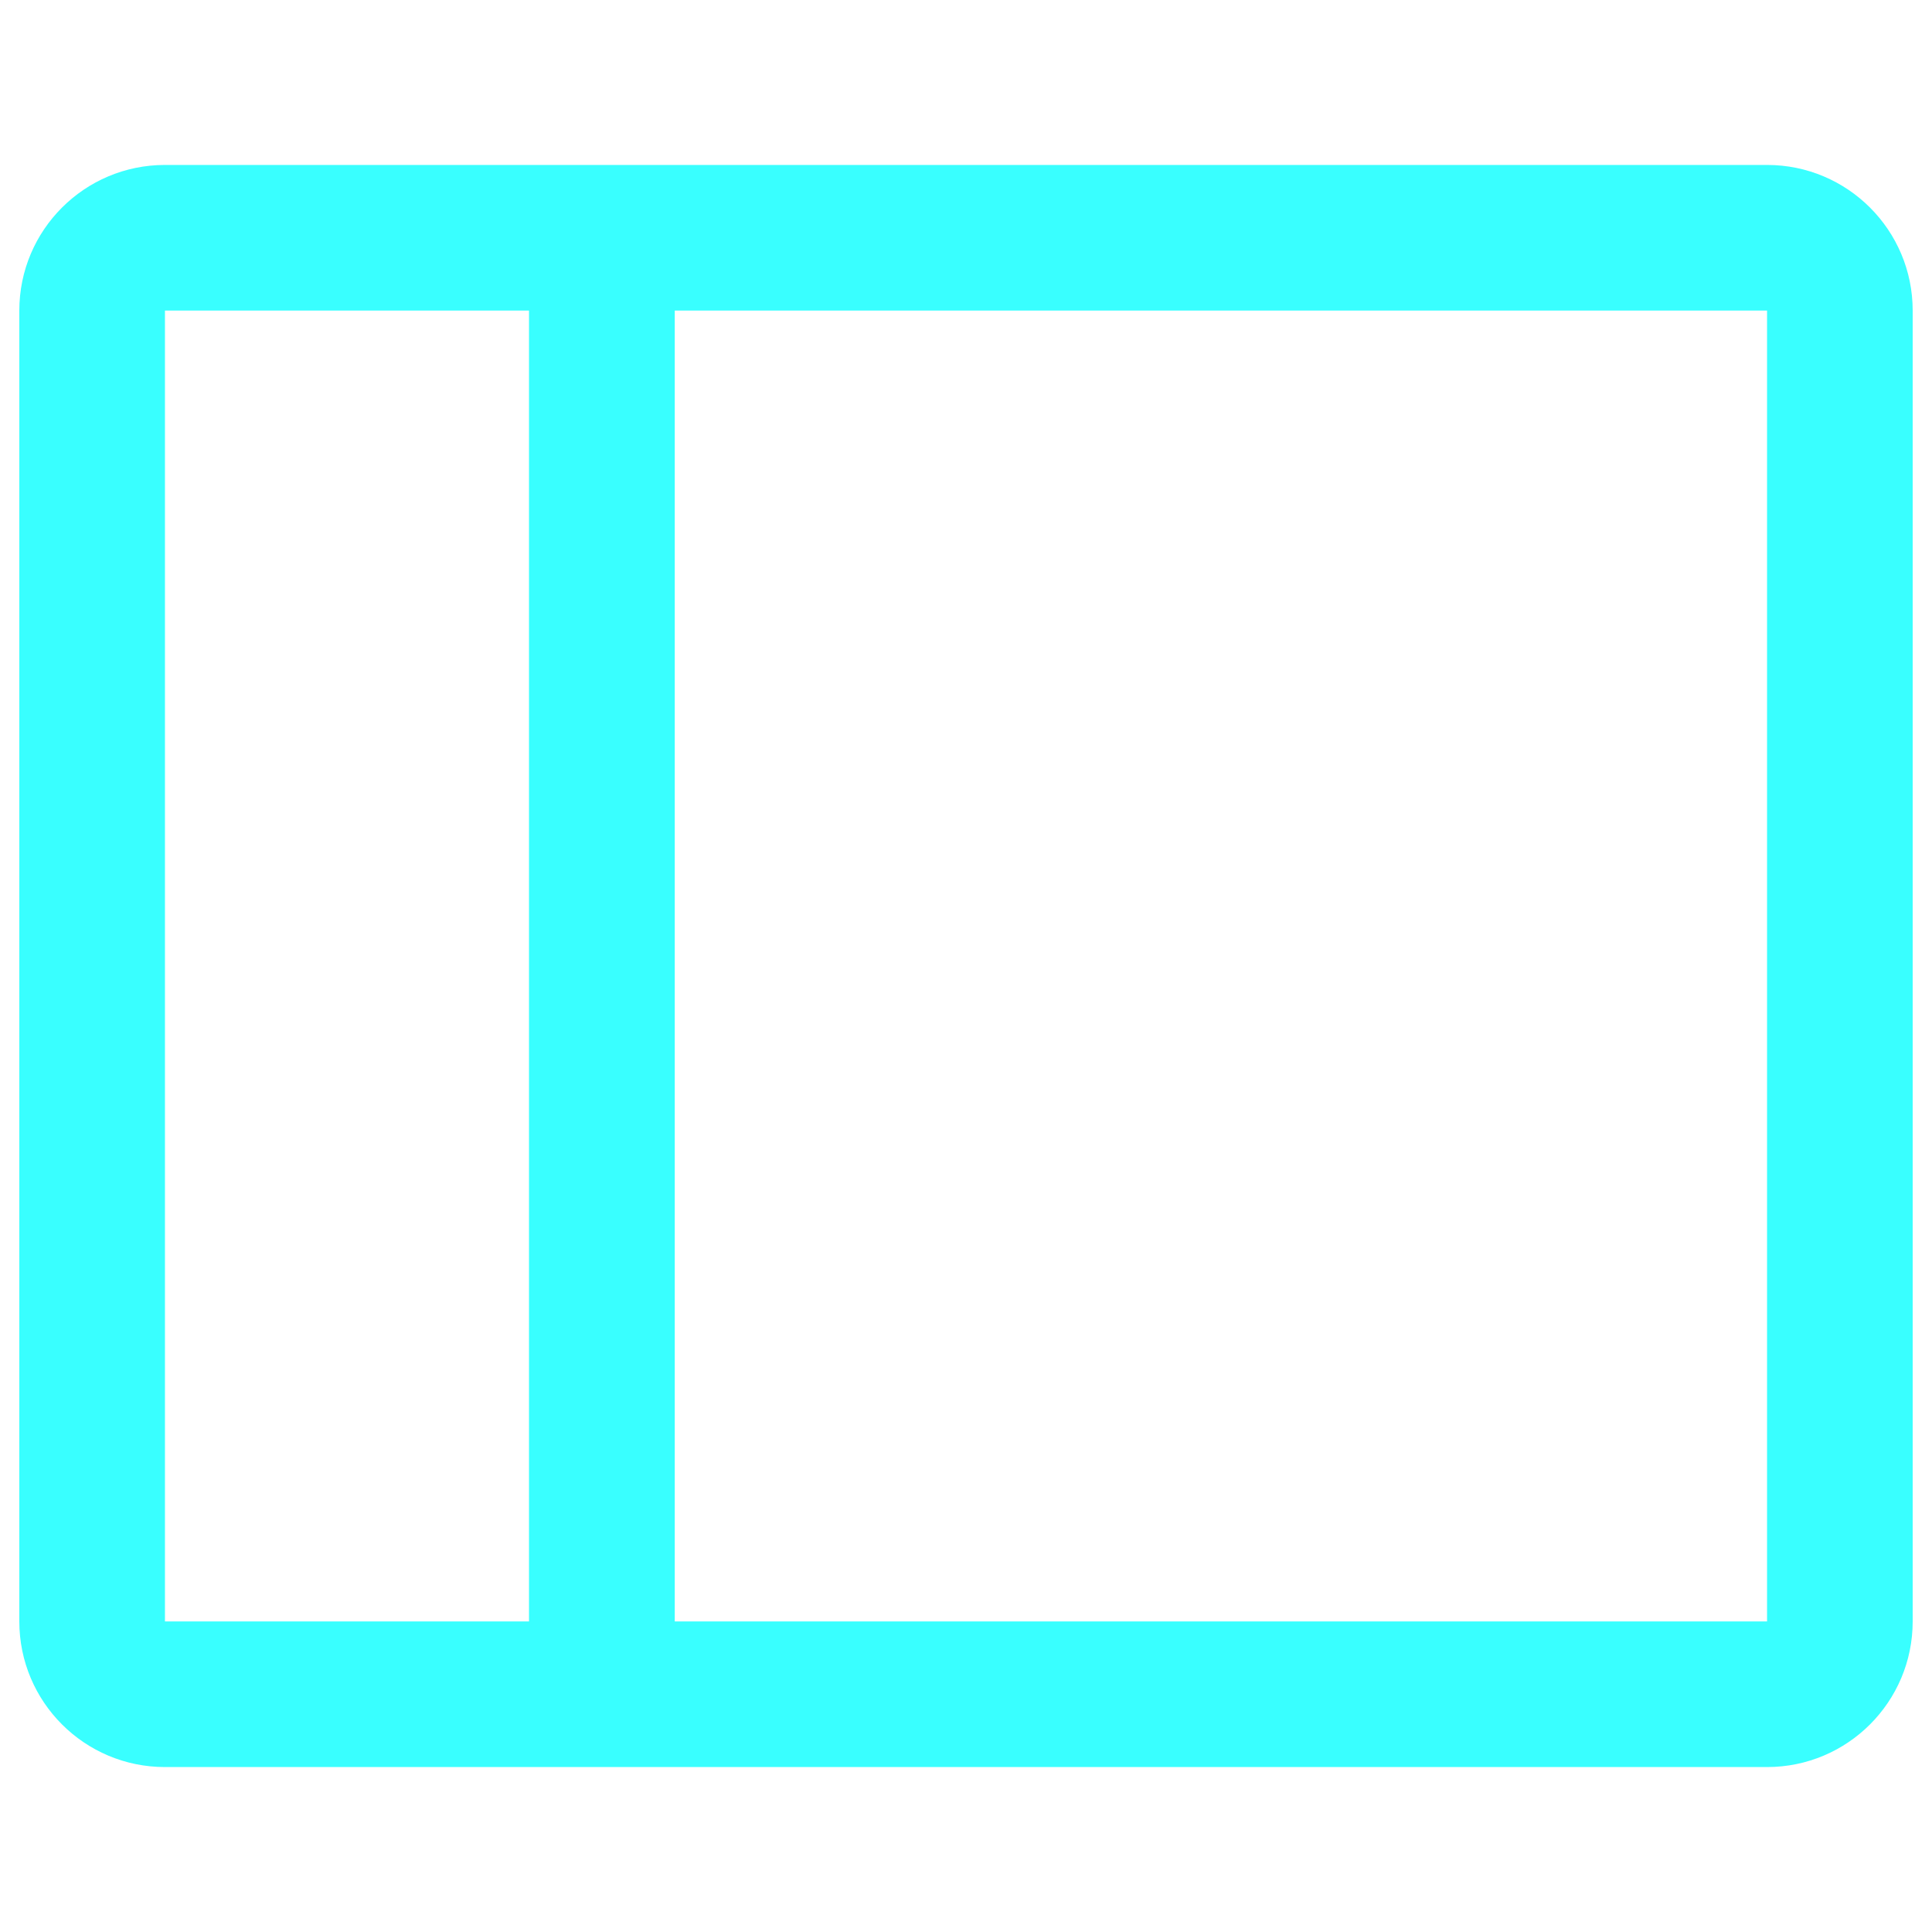 <svg width="16" height="16" viewBox="0 0 16 16" fill="none" xmlns="http://www.w3.org/2000/svg">
<path d="M14.634 1.366H1.366C0.7 1.366 0.16 1.906 0.16 2.572V13.428C0.16 14.094 0.7 14.634 1.366 14.634H14.634C15.3 14.634 15.84 14.094 15.84 13.428V2.572C15.84 1.906 15.3 1.366 14.634 1.366ZM1.366 2.572H4.381V13.428H1.366V2.572ZM14.634 13.428H5.588V2.572H14.634V13.428Z" fill="#39FFFF"/>
</svg>
